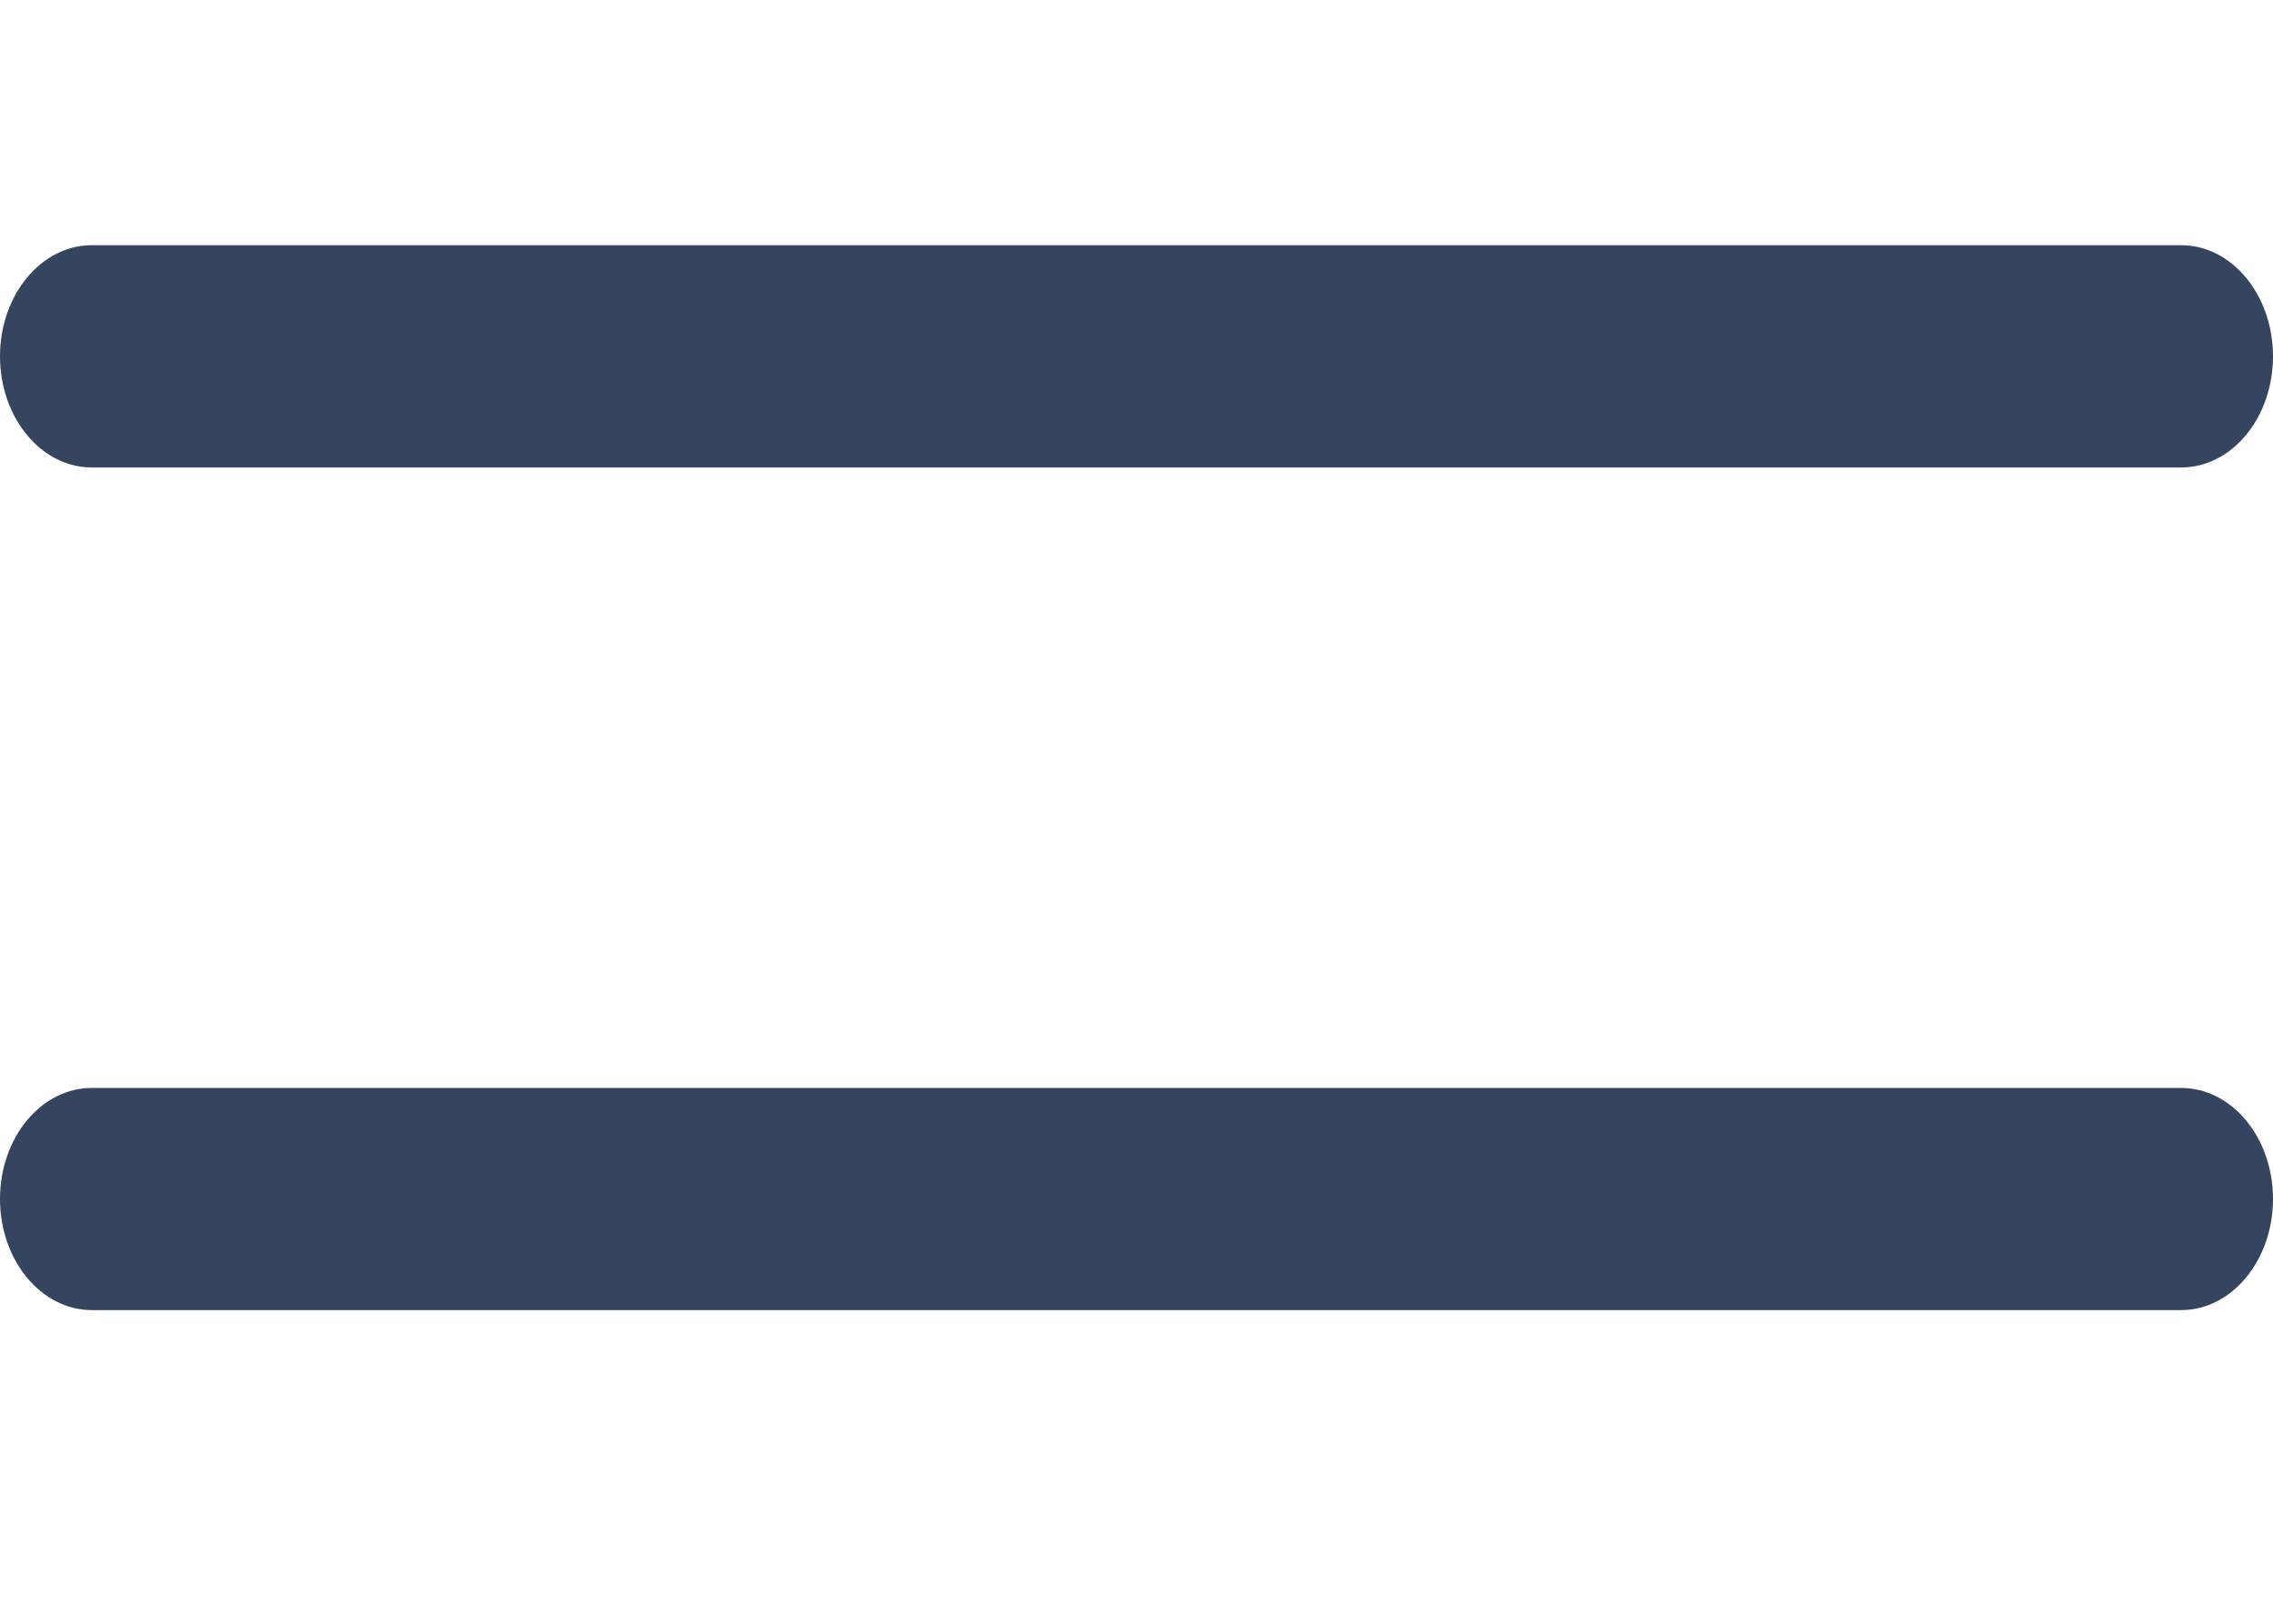 <?xml version="1.0" encoding="UTF-8"?>
<svg width="1.4em" height="1em" viewBox="0 0 18 9" version="1.1" xmlns="http://www.w3.org/2000/svg" xmlns:xlink="http://www.w3.org/1999/xlink">
    <!-- Generator: Sketch 3.6 (26304) - http://www.bohemiancoding.com/sketch -->
    <title>Page 1</title>
    <desc>Created with Sketch.</desc>
    <defs></defs>
    <g id="Page-1" stroke="none" stroke-width="1" fill="none" fill-rule="evenodd">
        <g id="Mobile-1-Completo-Copy" transform="translate(-286, -83)" fill="#35445F">
            <g id="Page-1" transform="translate(286, 83)">
                <g id="Group-3" transform="translate(0, 6.679)">
                    <path d="M17.273,0.007 L0.727,0.007 C0.326,0.007 1.12499993e-06,0.4 1.12499993e-06,0.886 C1.12499993e-06,1.372 0.326,1.766 0.727,1.766 L17.273,1.766 C17.674,1.766 18,1.372 18,0.886 C18,0.401 17.674,0.007 17.273,0.007" id="Fill-1"></path>
                </g>
                <g id="Group-6" transform="translate(0, 0.01)">
                    <path d="M17.273,0.003 L0.727,0.003 C0.326,0.003 1.12499993e-06,0.397 1.12499993e-06,0.883 C1.12499993e-06,1.369 0.326,1.763 0.727,1.763 L17.273,1.763 C17.674,1.763 18,1.369 18,0.883 C18,0.397 17.674,0.003 17.273,0.003" id="Fill-4"></path>
                </g>
            </g>
        </g>
    </g>
</svg>